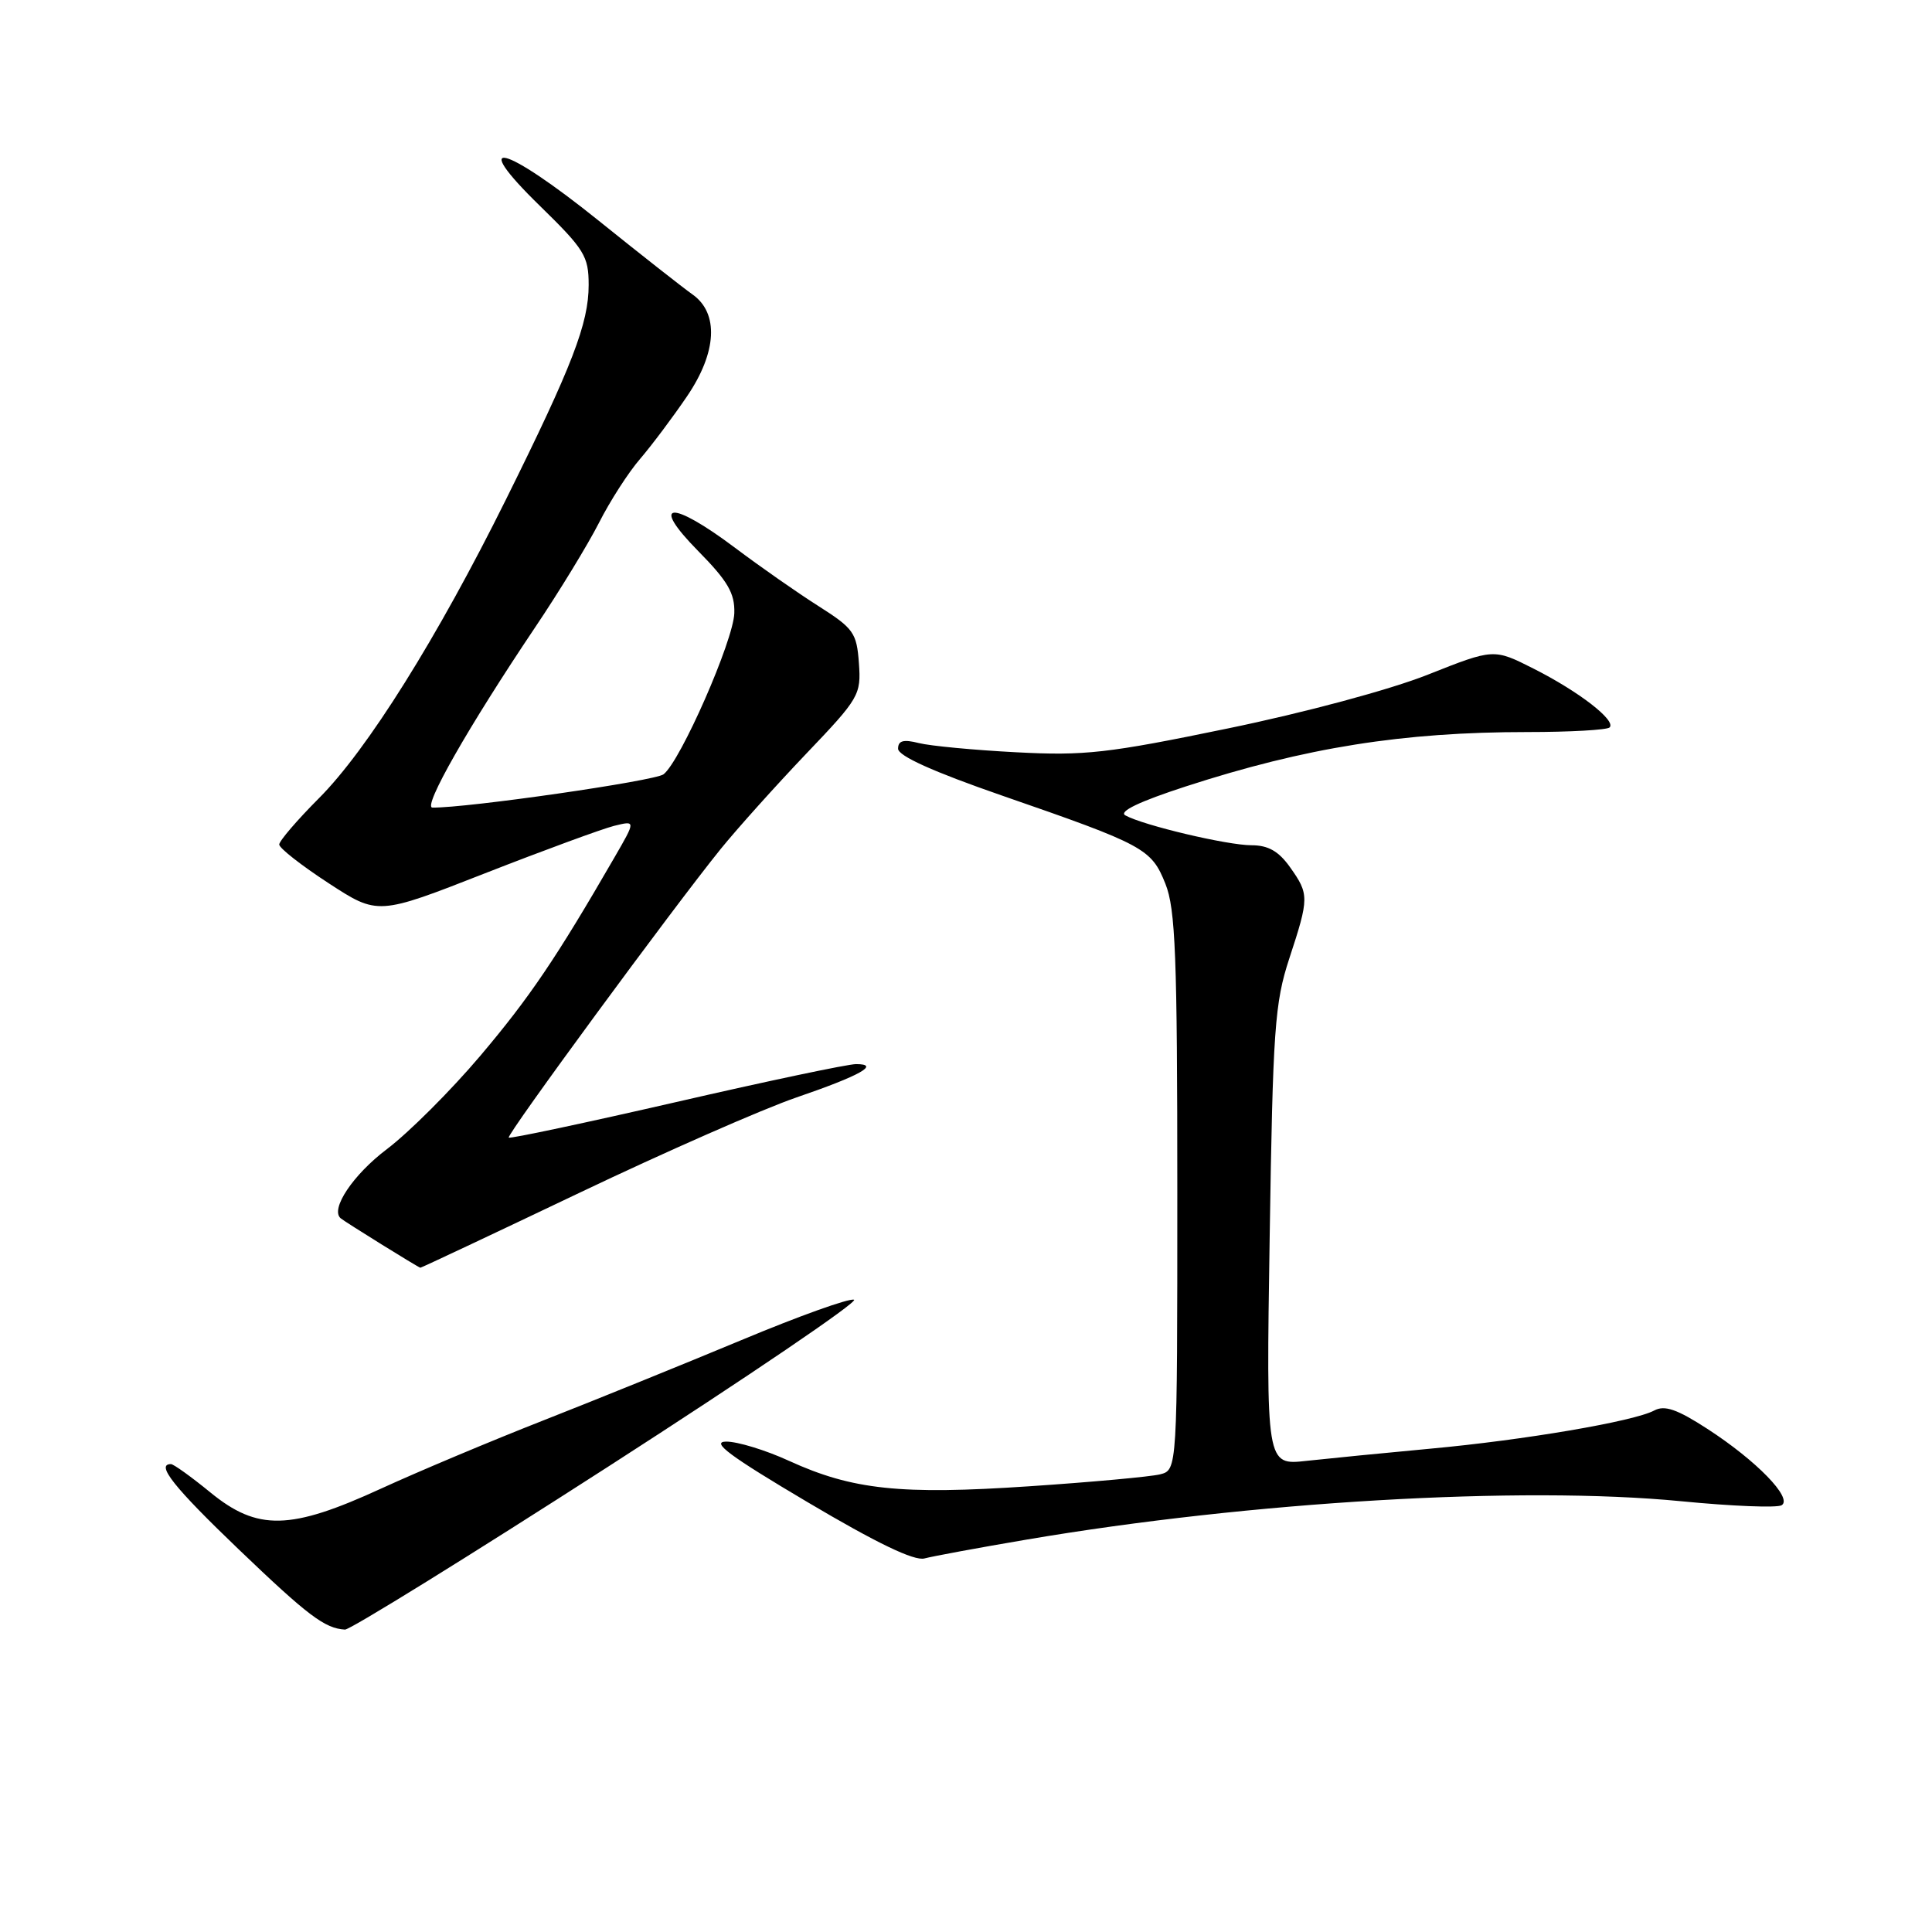 <?xml version="1.0" encoding="UTF-8" standalone="no"?>
<!DOCTYPE svg PUBLIC "-//W3C//DTD SVG 1.1//EN" "http://www.w3.org/Graphics/SVG/1.1/DTD/svg11.dtd" >
<svg xmlns="http://www.w3.org/2000/svg" xmlns:xlink="http://www.w3.org/1999/xlink" version="1.1" viewBox="0 0 256 256">
 <g >
 <path fill="currentColor"
d=" M 80.63 194.31 C 99.17 182.38 113.81 172.44 113.16 172.22 C 112.51 172.00 105.80 174.41 98.24 177.57 C 90.68 180.72 78.88 185.51 72.00 188.21 C 65.12 190.91 55.46 194.97 50.51 197.24 C 38.45 202.78 34.13 202.87 27.87 197.75 C 25.35 195.69 23.00 194.00 22.65 194.00 C 20.60 194.00 23.05 197.08 31.62 205.29 C 40.83 214.11 43.03 215.77 45.71 215.93 C 46.37 215.97 62.09 206.24 80.63 194.31 Z  M 136.00 204.01 C 165.71 198.96 201.59 196.86 222.75 198.92 C 229.49 199.58 235.49 199.82 236.08 199.45 C 237.58 198.52 232.73 193.54 226.25 189.34 C 222.21 186.72 220.57 186.16 219.19 186.90 C 216.50 188.34 201.95 190.82 189.50 191.96 C 183.45 192.52 176.09 193.25 173.13 193.57 C 167.77 194.17 167.77 194.17 168.24 163.84 C 168.66 136.33 168.91 132.89 170.84 127.00 C 173.48 118.96 173.48 118.49 170.93 114.90 C 169.43 112.79 168.04 112.00 165.83 112.00 C 162.62 112.00 151.47 109.36 149.11 108.04 C 148.20 107.53 150.99 106.20 157.11 104.21 C 173.03 99.04 185.87 97.00 202.41 97.00 C 208.05 97.00 212.94 96.72 213.28 96.39 C 214.19 95.48 209.21 91.63 203.21 88.60 C 197.93 85.93 197.93 85.93 189.21 89.39 C 184.21 91.38 172.91 94.42 162.66 96.53 C 146.75 99.82 143.71 100.16 134.66 99.68 C 129.07 99.39 123.26 98.84 121.75 98.46 C 119.70 97.94 119.00 98.14 119.00 99.21 C 119.00 100.16 123.66 102.26 132.75 105.41 C 151.64 111.95 152.56 112.45 154.42 117.10 C 155.76 120.44 156.00 126.66 156.00 157.91 C 156.00 194.78 156.00 194.78 153.71 195.36 C 152.45 195.67 144.65 196.39 136.38 196.94 C 119.34 198.09 112.95 197.41 104.55 193.57 C 101.46 192.15 97.72 191.01 96.22 191.02 C 94.14 191.04 96.67 192.92 107.00 199.04 C 116.14 204.46 121.15 206.87 122.50 206.50 C 123.60 206.21 129.68 205.08 136.00 204.01 Z  M 76.70 158.09 C 88.14 152.63 101.10 146.94 105.50 145.43 C 113.99 142.52 116.70 141.00 113.43 141.00 C 112.34 141.00 101.62 143.26 89.59 146.03 C 77.56 148.79 67.58 150.91 67.41 150.74 C 67.07 150.40 89.20 120.28 95.50 112.49 C 97.70 109.78 102.79 104.11 106.81 99.89 C 113.86 92.51 114.11 92.07 113.81 87.87 C 113.52 83.86 113.11 83.27 108.50 80.34 C 105.75 78.60 100.75 75.11 97.39 72.58 C 88.89 66.20 86.03 66.43 92.49 72.99 C 96.44 77.00 97.38 78.61 97.30 81.24 C 97.20 84.85 90.17 100.87 87.92 102.60 C 86.78 103.48 61.90 107.07 57.30 107.01 C 55.96 107.00 62.06 96.30 70.90 83.14 C 74.10 78.39 77.90 72.15 79.36 69.29 C 80.81 66.42 83.27 62.59 84.83 60.79 C 86.38 58.98 89.17 55.26 91.03 52.52 C 95.01 46.67 95.28 41.48 91.74 39.00 C 90.56 38.17 84.98 33.79 79.34 29.25 C 66.73 19.12 61.93 17.91 71.55 27.29 C 77.45 33.05 78.00 33.94 78.00 37.76 C 78.00 42.85 75.84 48.45 67.04 66.19 C 57.95 84.52 48.66 99.36 42.26 105.77 C 39.37 108.67 37.00 111.43 37.00 111.90 C 37.00 112.38 39.94 114.68 43.53 117.02 C 50.07 121.28 50.07 121.28 64.28 115.71 C 72.10 112.65 79.79 109.83 81.37 109.43 C 84.25 108.72 84.25 108.72 81.42 113.61 C 73.70 126.97 70.17 132.18 63.65 139.89 C 59.75 144.50 54.17 150.07 51.26 152.27 C 46.80 155.64 43.74 160.20 45.13 161.42 C 45.64 161.87 55.45 167.96 55.70 167.98 C 55.82 167.99 65.27 163.54 76.70 158.09 Z "/>
</g>
</svg>